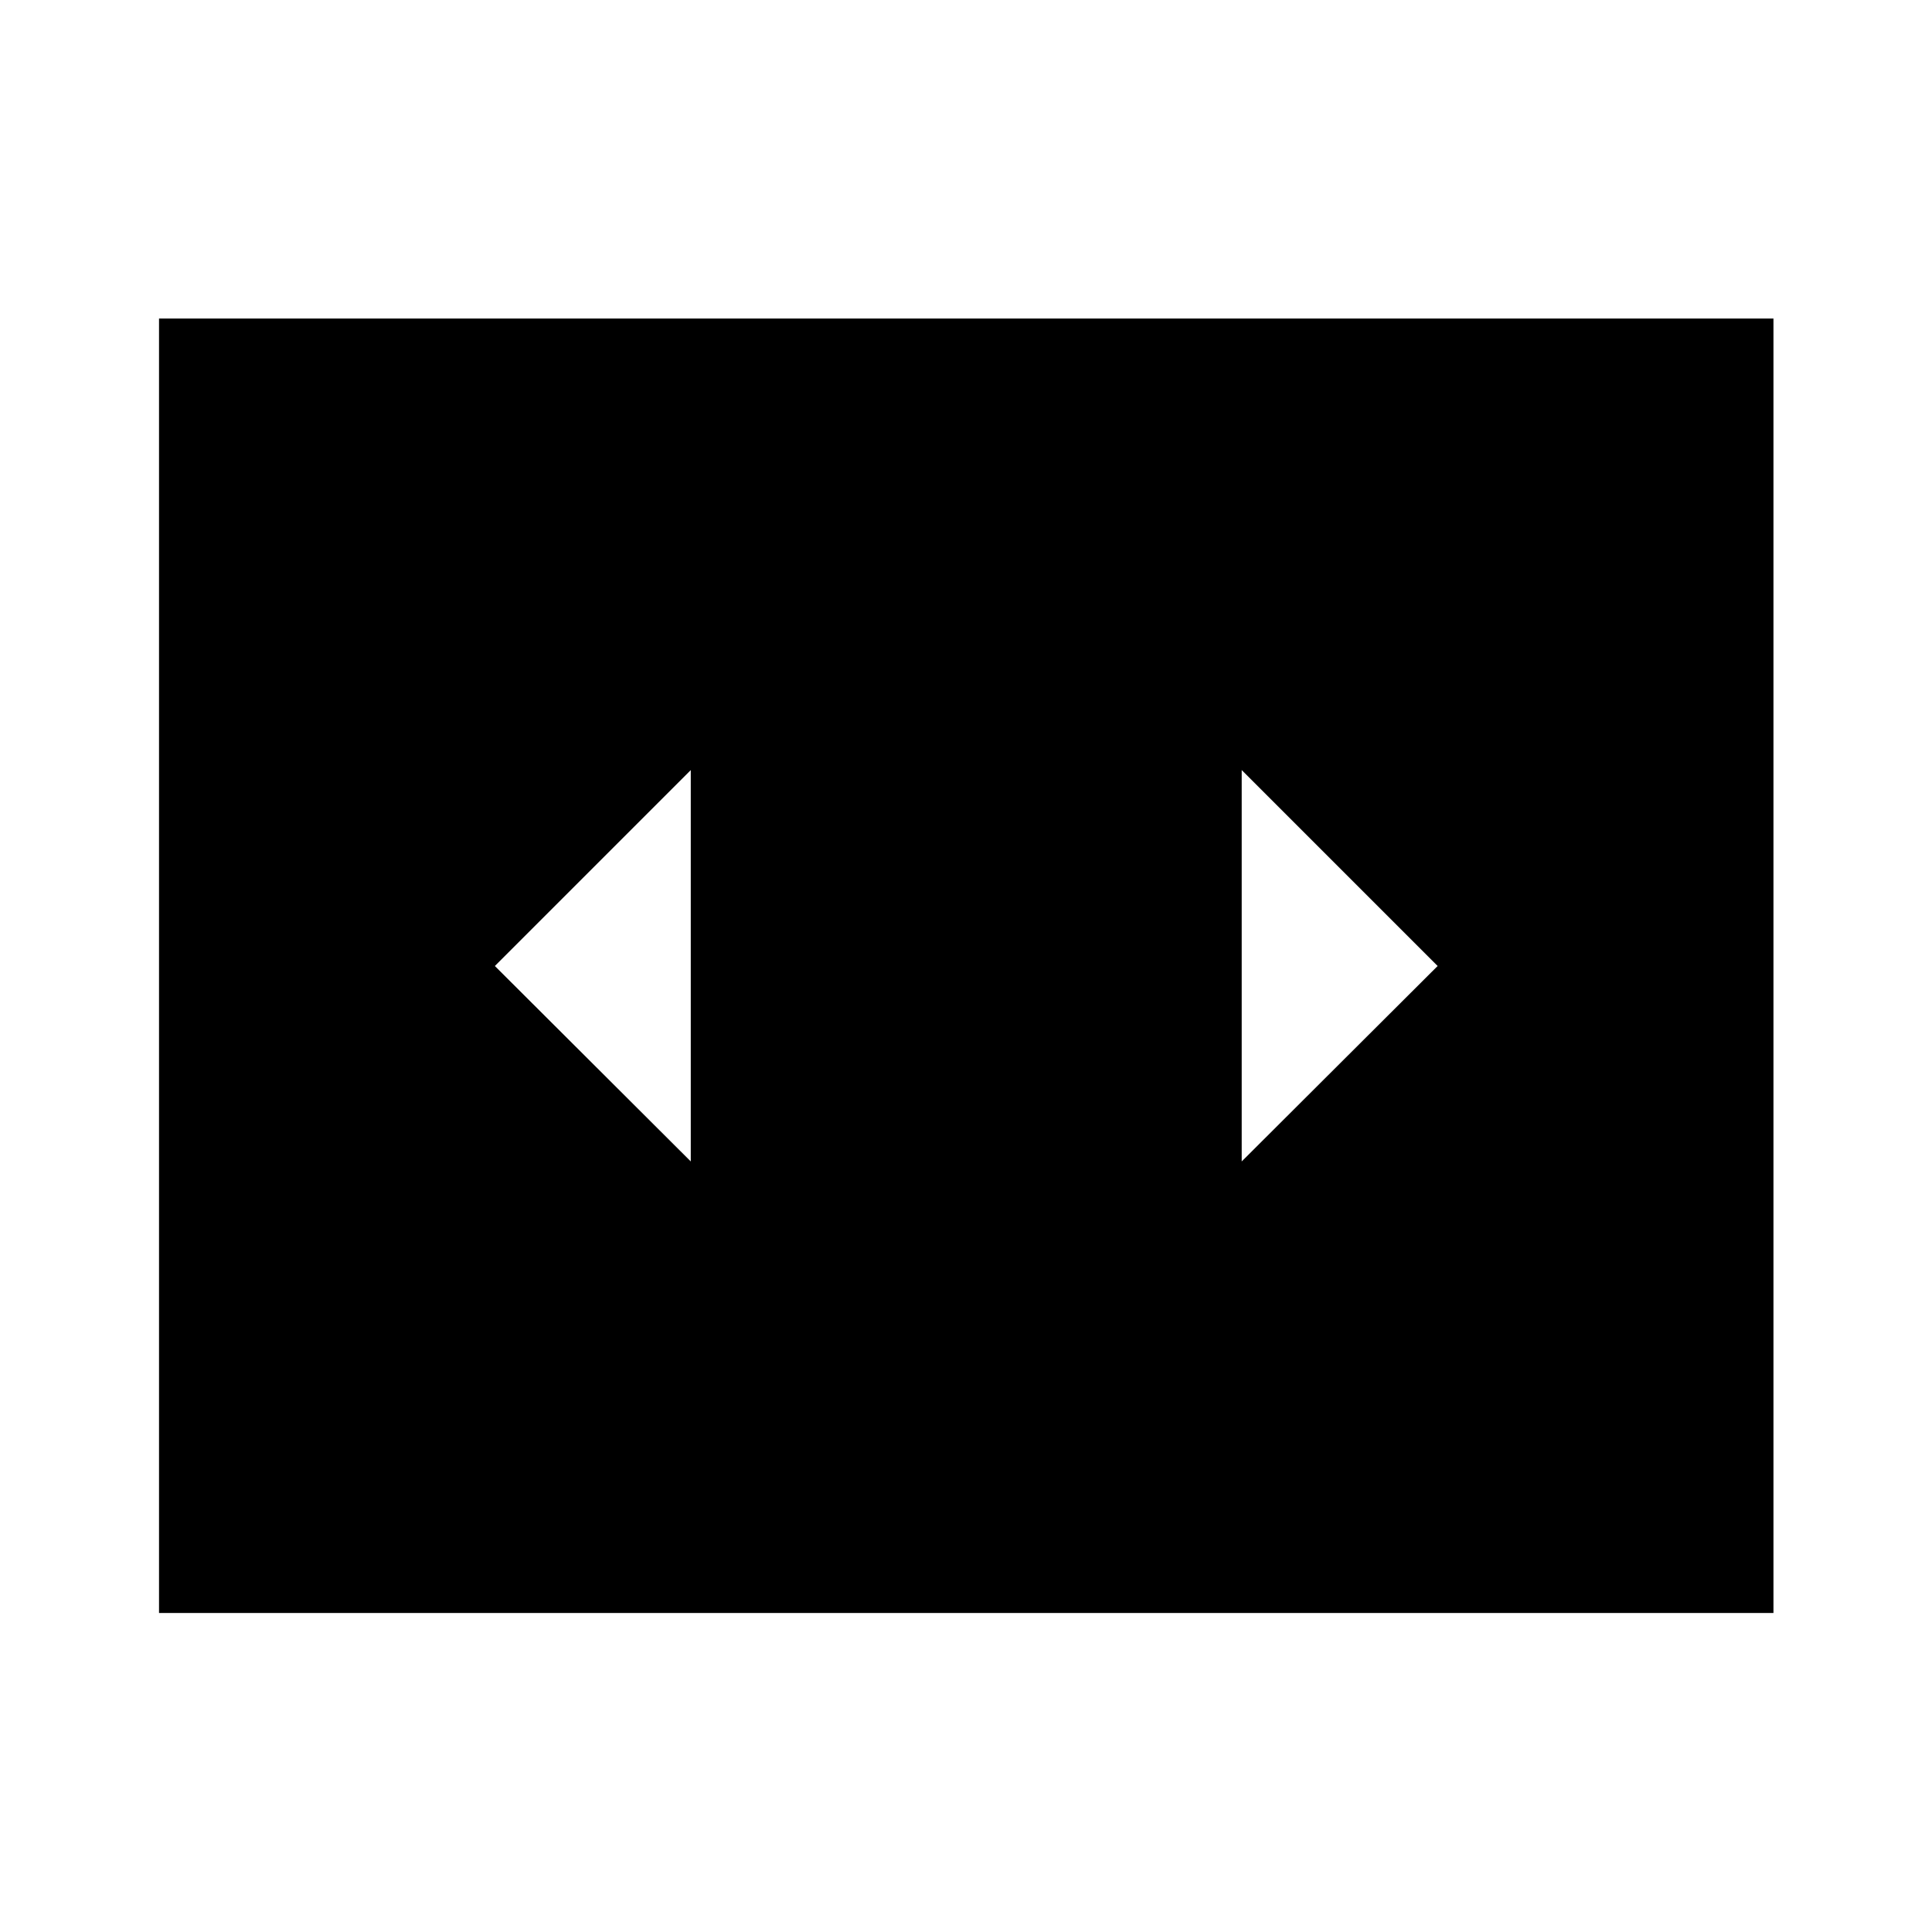 <svg xmlns="http://www.w3.org/2000/svg" height="48" viewBox="0 -960 960 960" width="48"><path d="M343.24-382.89v-194.46L245.89-480l97.35 97.11ZM714.35-480 617-577.35v194.46L714.35-480ZM79.02-158.52v-643.2h802.2v643.2H79.02Z"/></svg>